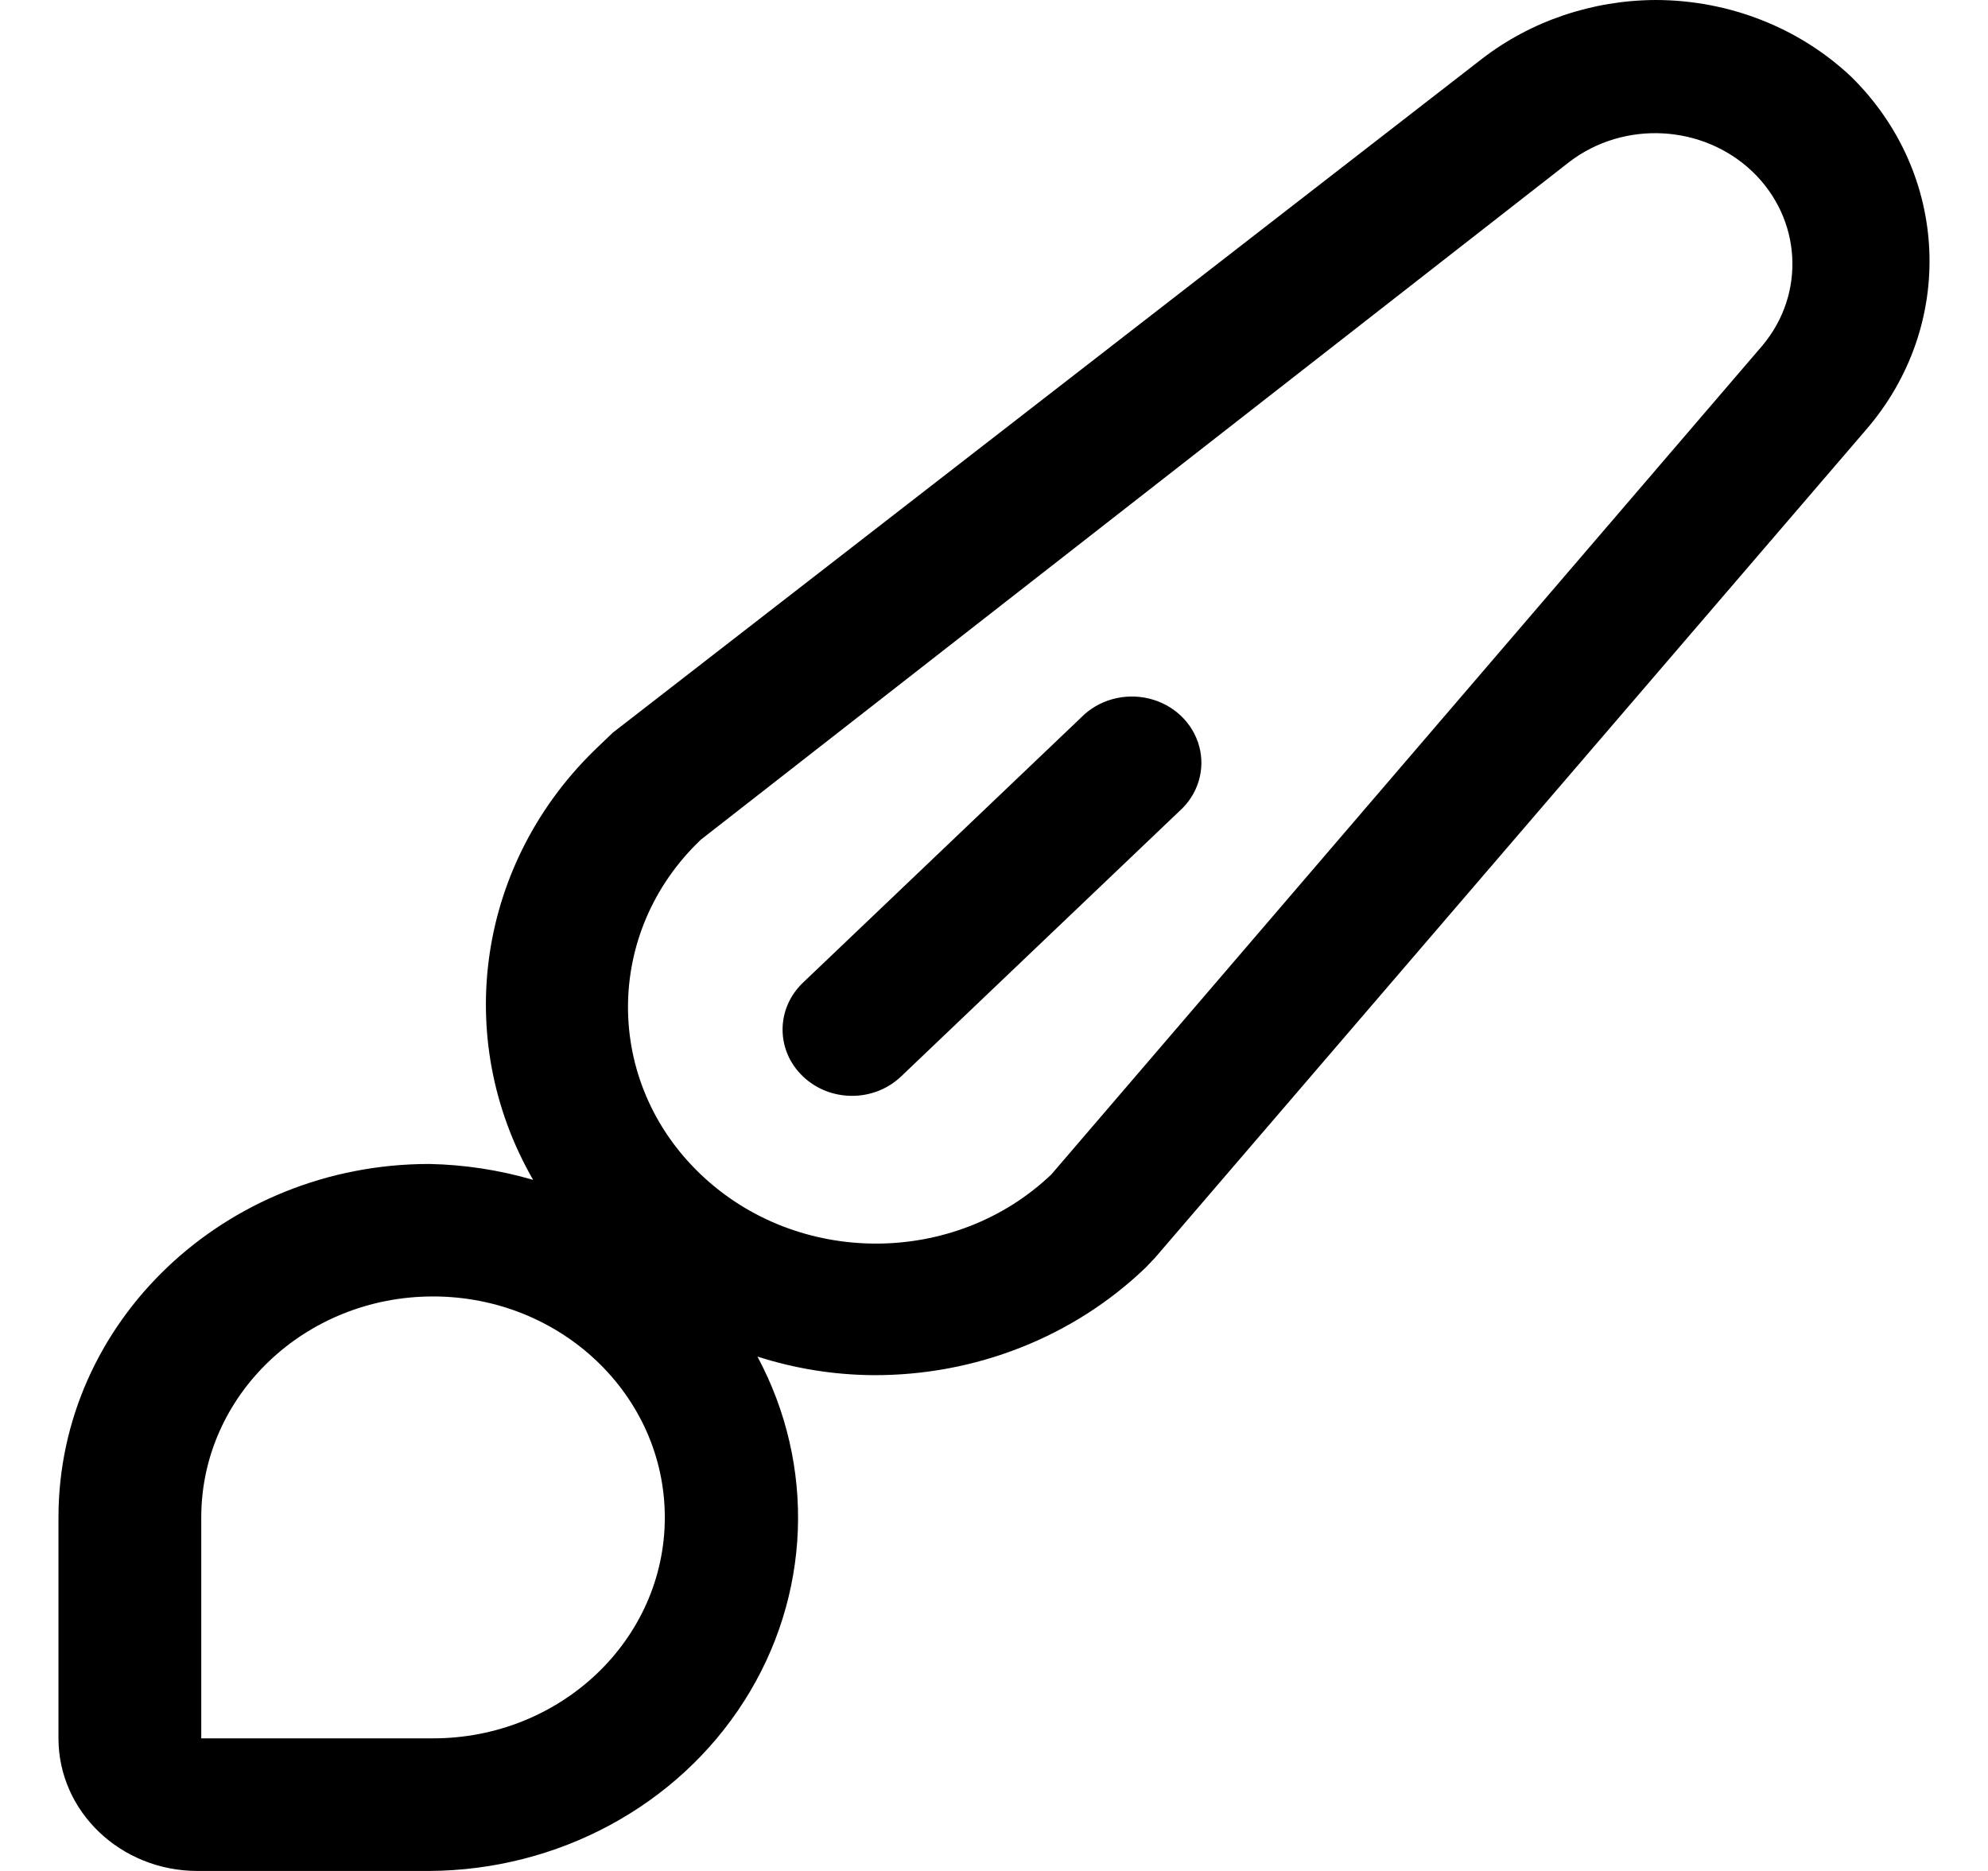 <svg width="17" height="16" viewBox="0 0 17 16" fill="none" xmlns="http://www.w3.org/2000/svg">
<path fill-rule="evenodd" clip-rule="evenodd" d="M15.832 0.658C15.387 0.237 14.786 0.001 14.159 0C13.616 0.002 13.09 0.18 12.669 0.506L5.241 6.265L5.122 6.379C4.086 7.357 3.857 8.872 4.559 10.09C4.271 10.006 3.972 9.96 3.671 9.954C1.92 9.954 0.5 11.307 0.5 12.977V14.866C0.5 15.492 1.032 16 1.689 16H3.671C4.772 15.994 5.791 15.445 6.363 14.548C6.935 13.651 6.978 12.536 6.477 11.601C6.794 11.703 7.126 11.757 7.46 11.76C8.338 11.766 9.182 11.433 9.799 10.838L9.878 10.755L15.959 3.673C16.726 2.783 16.672 1.486 15.832 0.658ZM3.703 14.866H1.721V12.977C1.721 11.933 2.608 11.087 3.703 11.087C4.797 11.087 5.685 11.933 5.685 12.977C5.685 14.02 4.797 14.866 3.703 14.866ZM8.99 10.044L15.071 2.955C15.444 2.51 15.406 1.869 14.984 1.466C14.561 1.064 13.889 1.028 13.422 1.383L5.994 7.18C5.164 7.969 5.162 9.25 5.99 10.041C6.817 10.832 8.161 10.833 8.99 10.044Z" fill="black"/>
<path d="M9.244 6.137L6.866 8.404C6.634 8.626 6.634 8.984 6.866 9.205C7.098 9.427 7.474 9.427 7.706 9.205L10.084 6.938C10.243 6.797 10.309 6.584 10.255 6.383C10.201 6.182 10.037 6.025 9.826 5.974C9.616 5.923 9.392 5.985 9.244 6.137Z" fill="black"/>
</svg>
